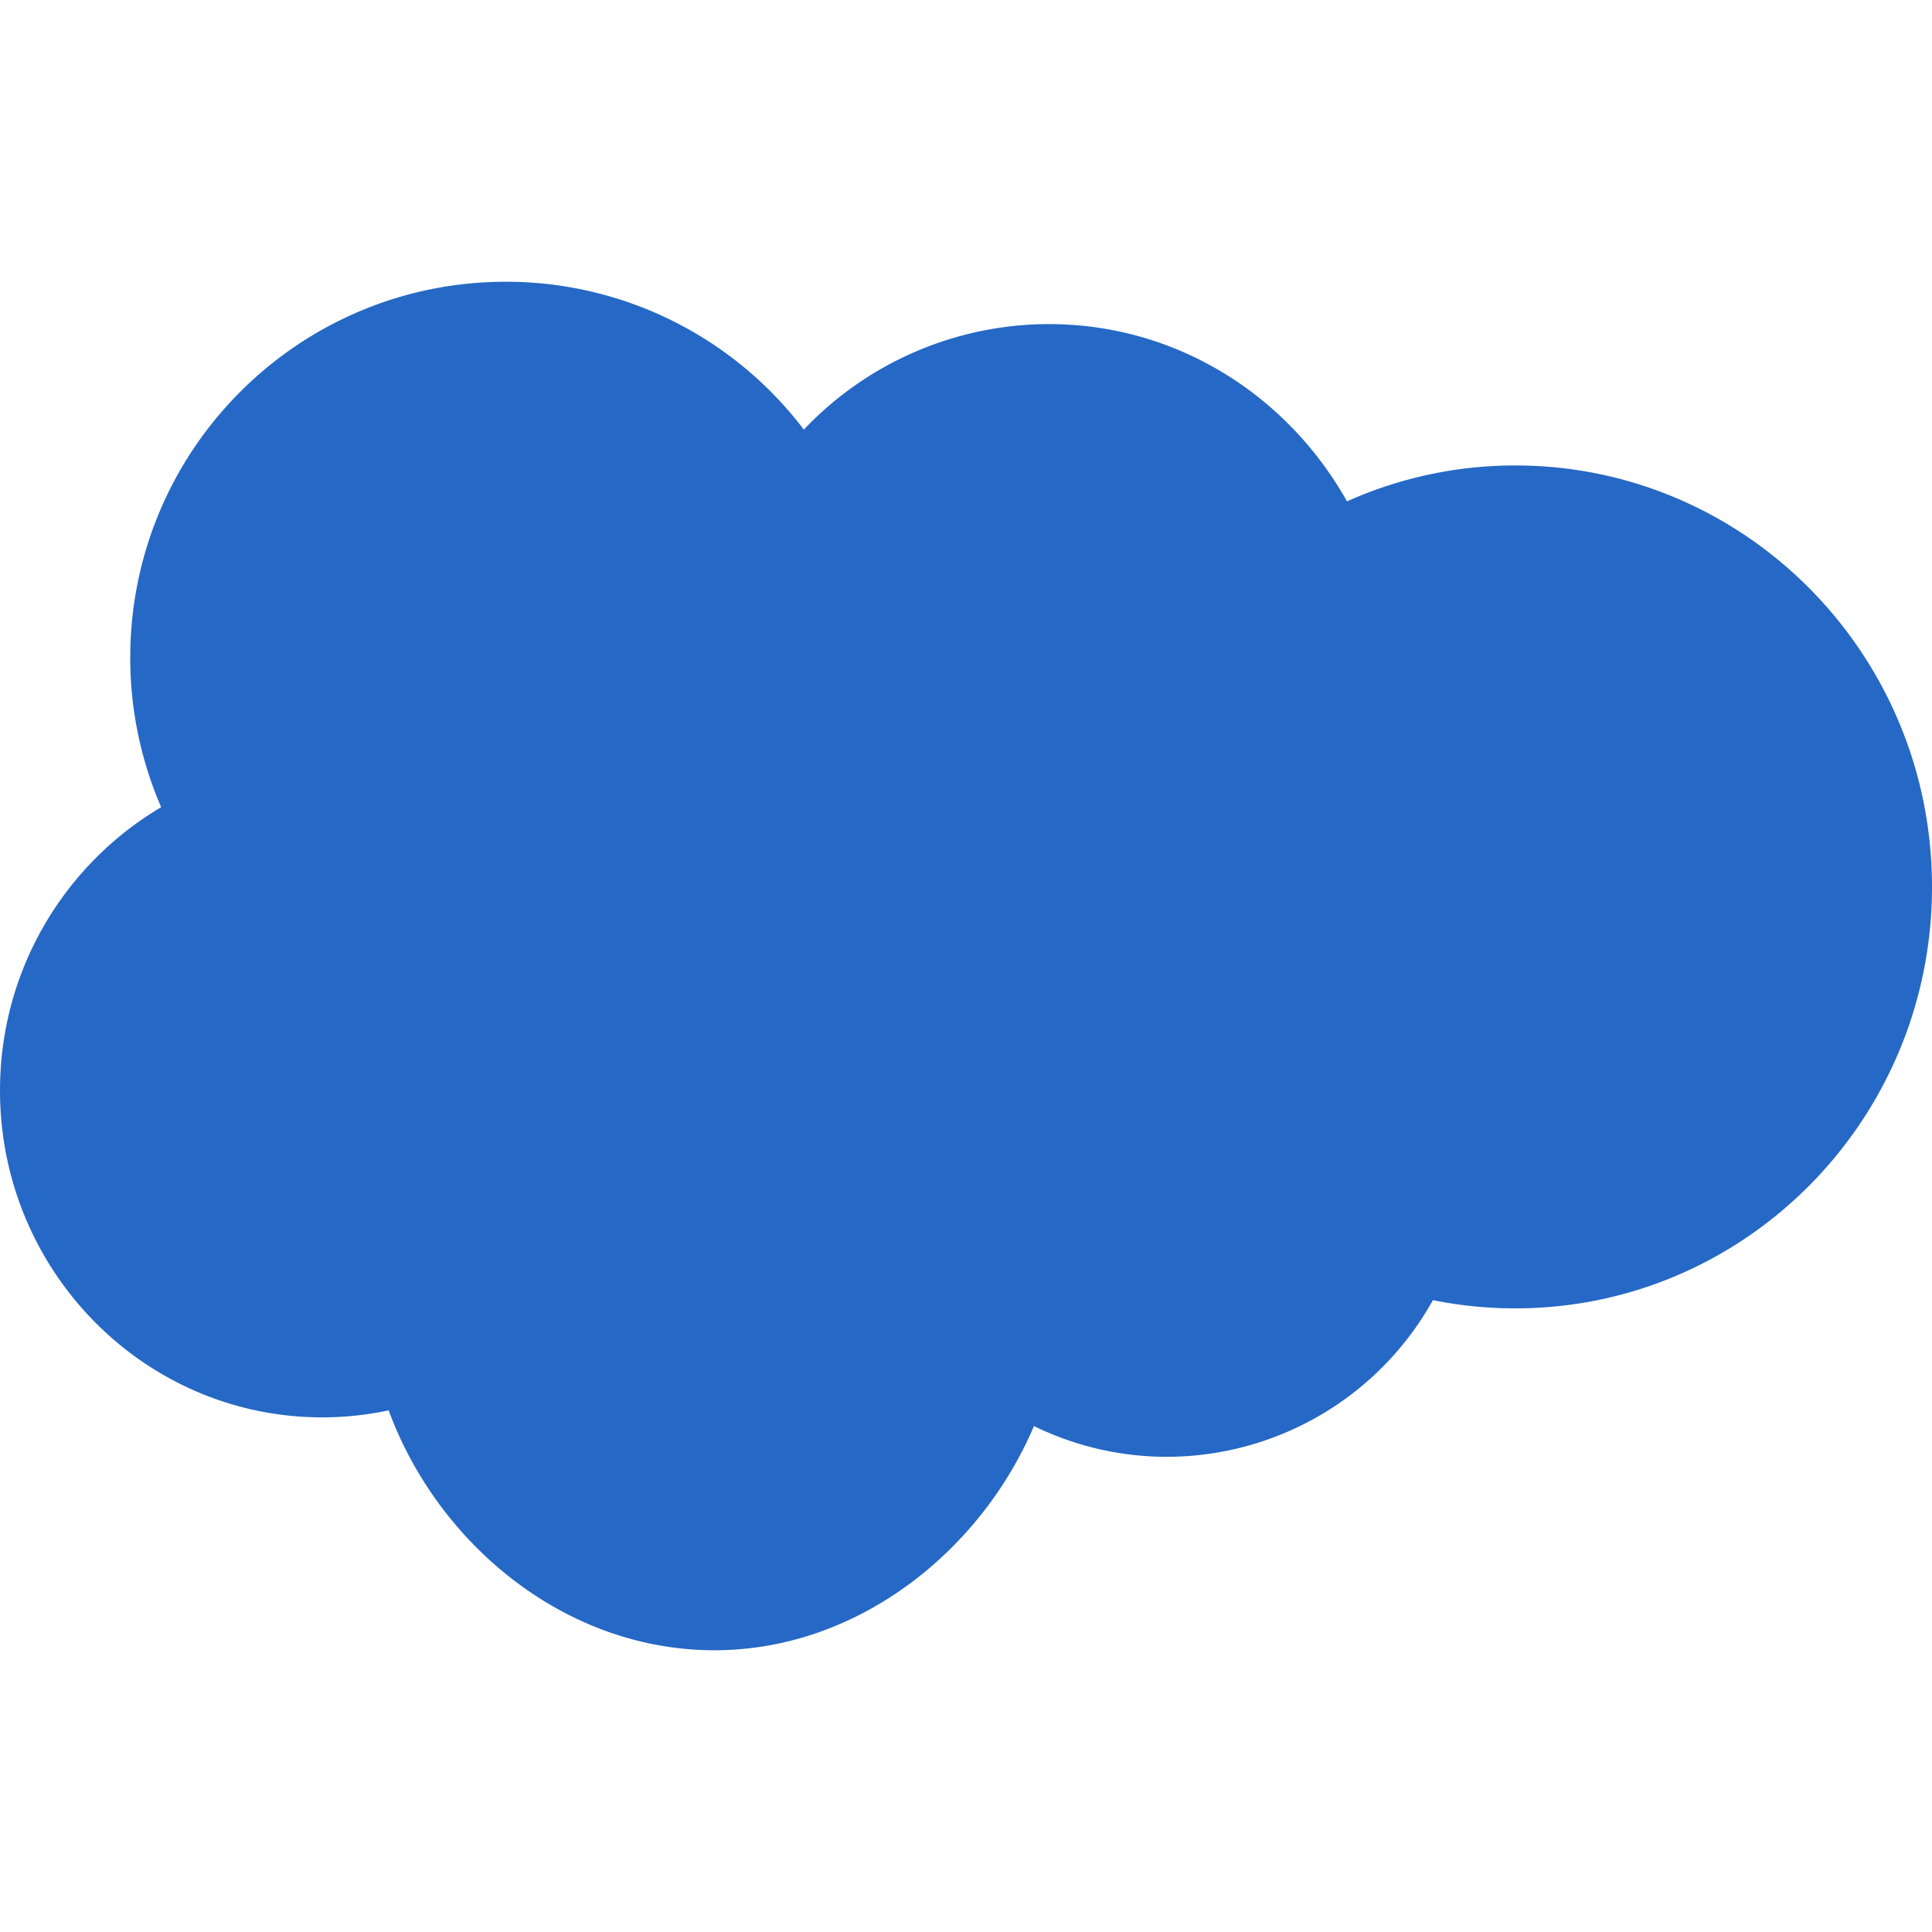 <svg xmlns="http://www.w3.org/2000/svg" fill="none" viewBox="0 0 24 24" class="acv-icon"><path fill="#2668C5" fill-rule="evenodd" d="M9.987 5.335a4.2 4.2 0 0 1 3.042-1.309c1.588 0 2.963.884 3.704 2.202a5.102 5.102 0 0 1 2.09-.446c2.858 0 5.177 2.343 5.177 5.235 0 2.893-2.32 5.236-5.177 5.236-.349 0-.69-.035-1.023-.102a3.787 3.787 0 0 1-3.298 1.946 3.756 3.756 0 0 1-1.658-.382c-.657 1.548-2.187 2.785-3.969 2.785-1.86 0-3.439-1.326-4.047-2.98-.271.058-.547.087-.824.087C1.79 17.607 0 15.785 0 13.547c0-1.504.806-2.812 2.002-3.52a4.663 4.663 0 0 1-.384-1.857c0-2.583 2.09-4.67 4.666-4.67a4.64 4.64 0 0 1 3.704 1.84" clip-rule="evenodd"/></svg>